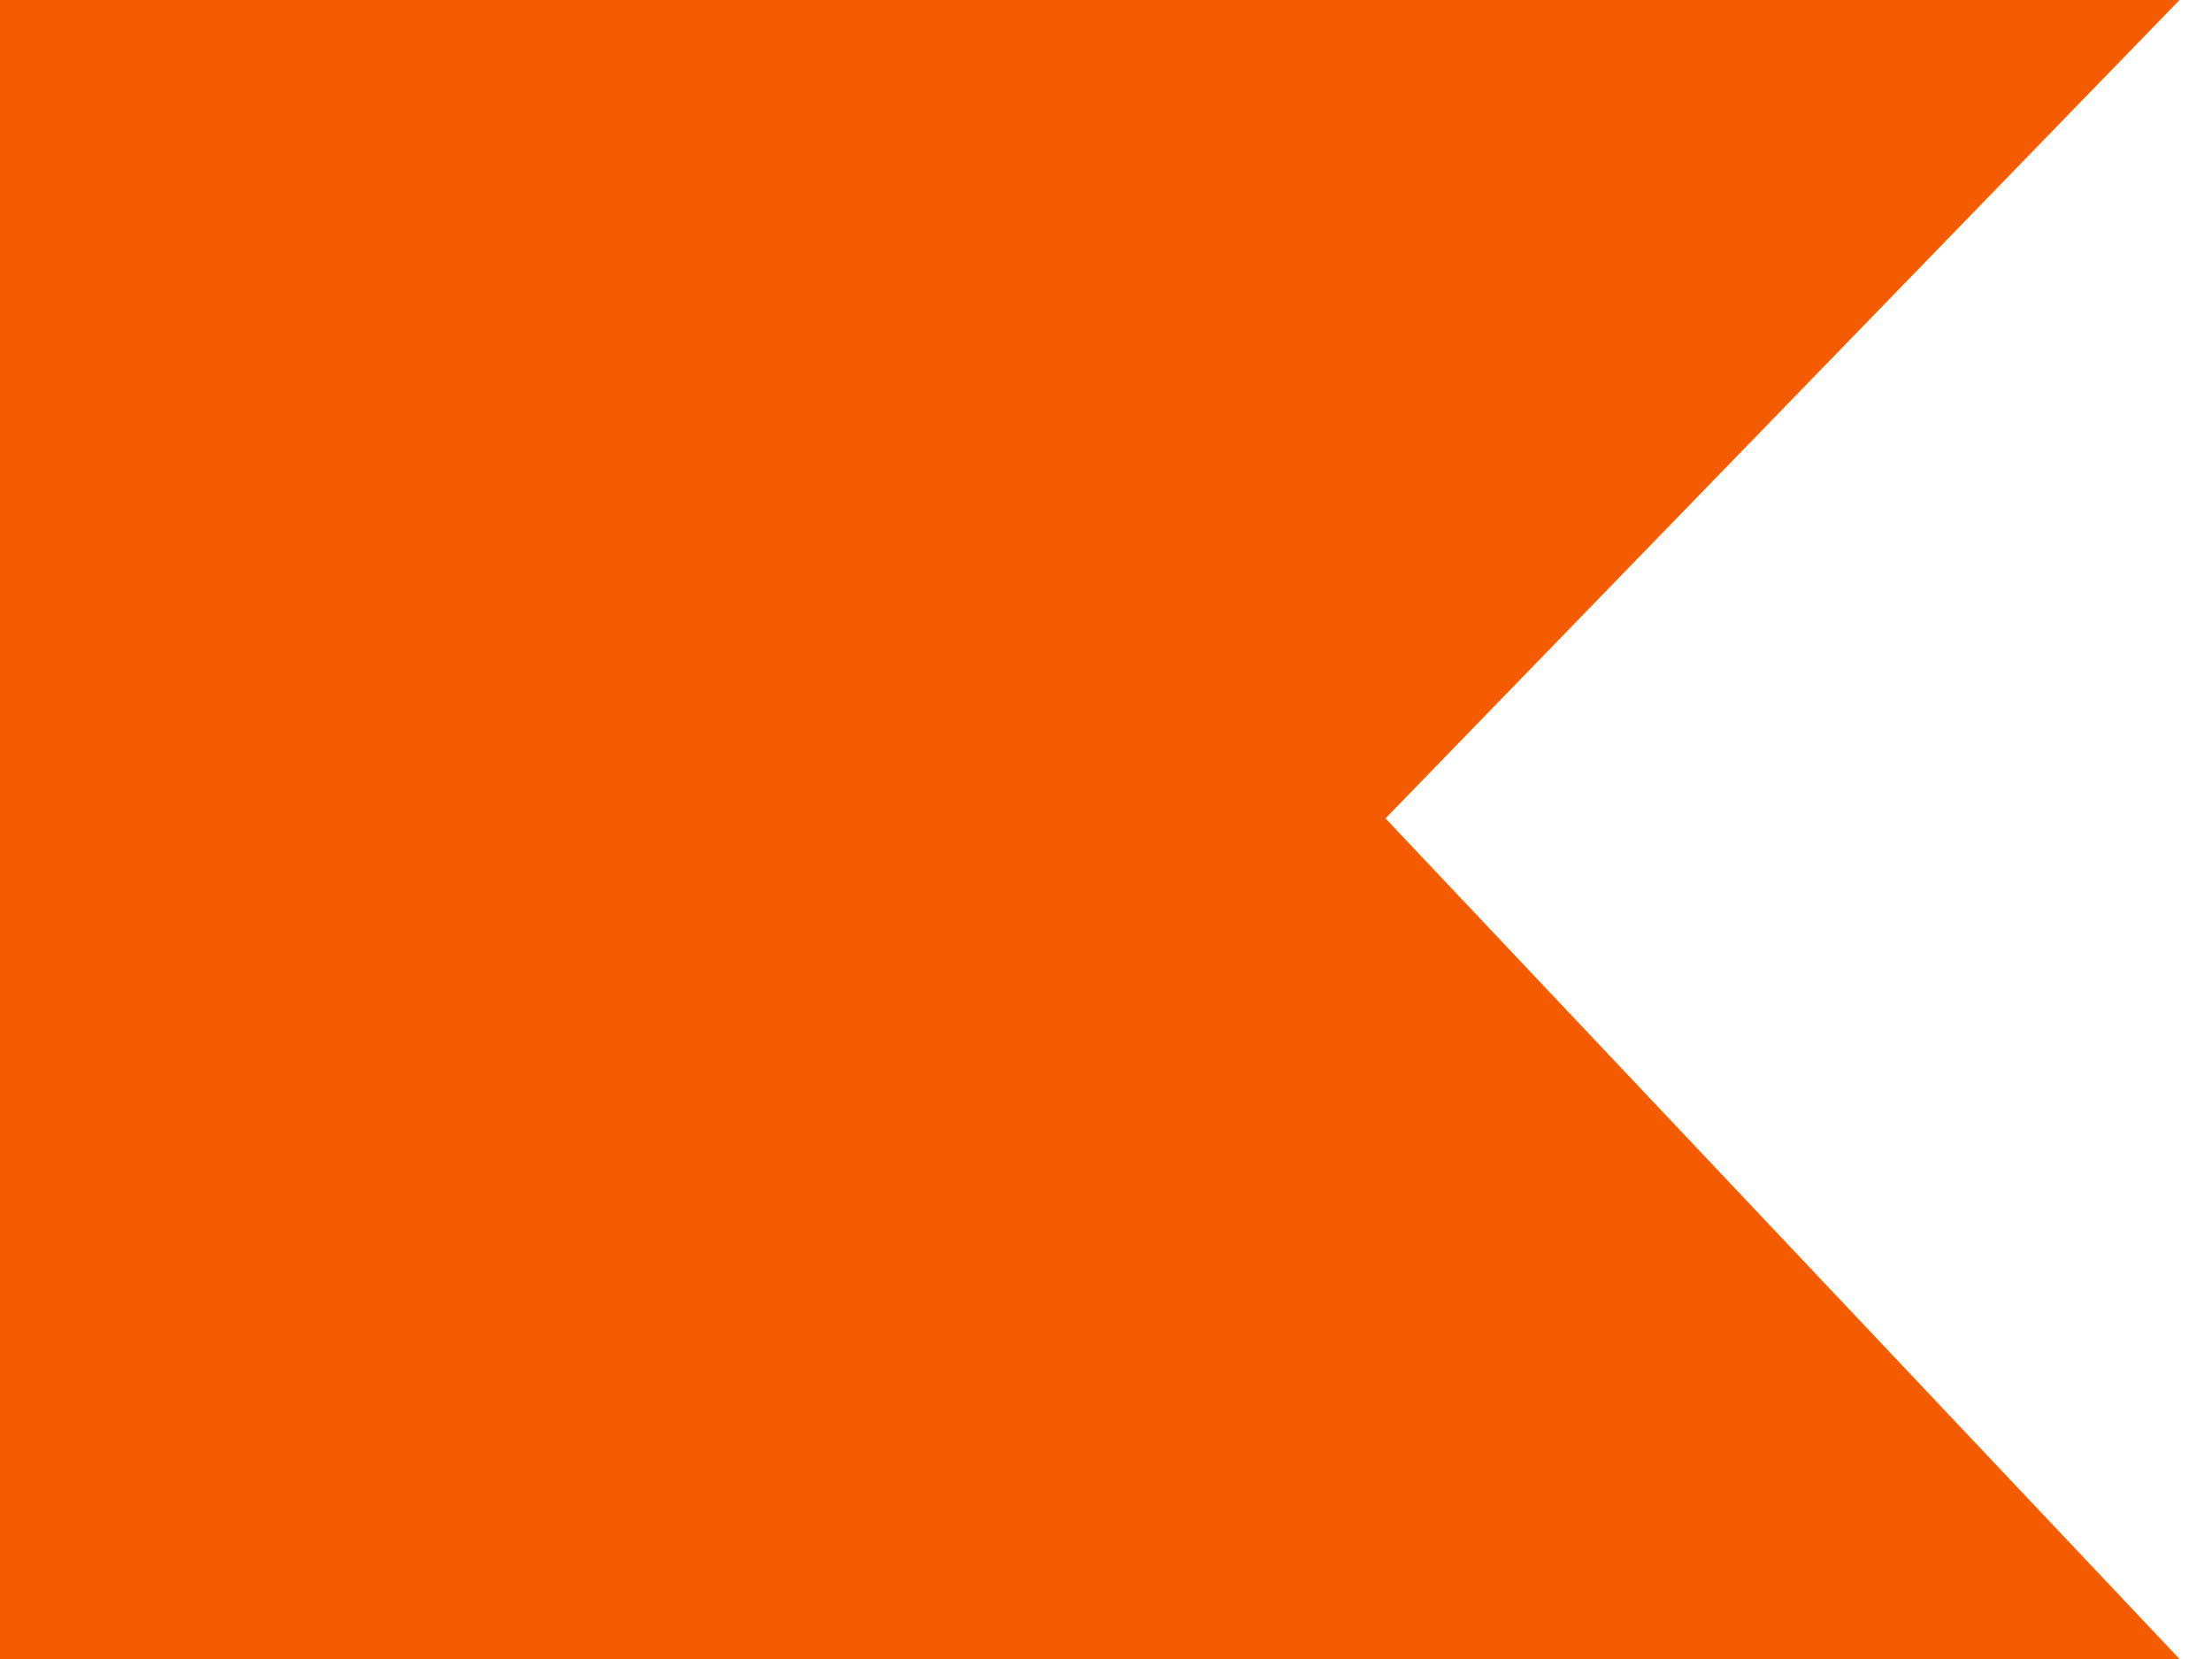 <svg width="40" height="30" viewBox="0 0 40 30" fill="none" xmlns="http://www.w3.org/2000/svg">
<path fill-rule="evenodd" clip-rule="evenodd" d="M39.412 -3.29812e-06H0V30H39.412L25.053 14.799L39.412 -3.29812e-06Z" fill="#F55B00"/>
</svg>
